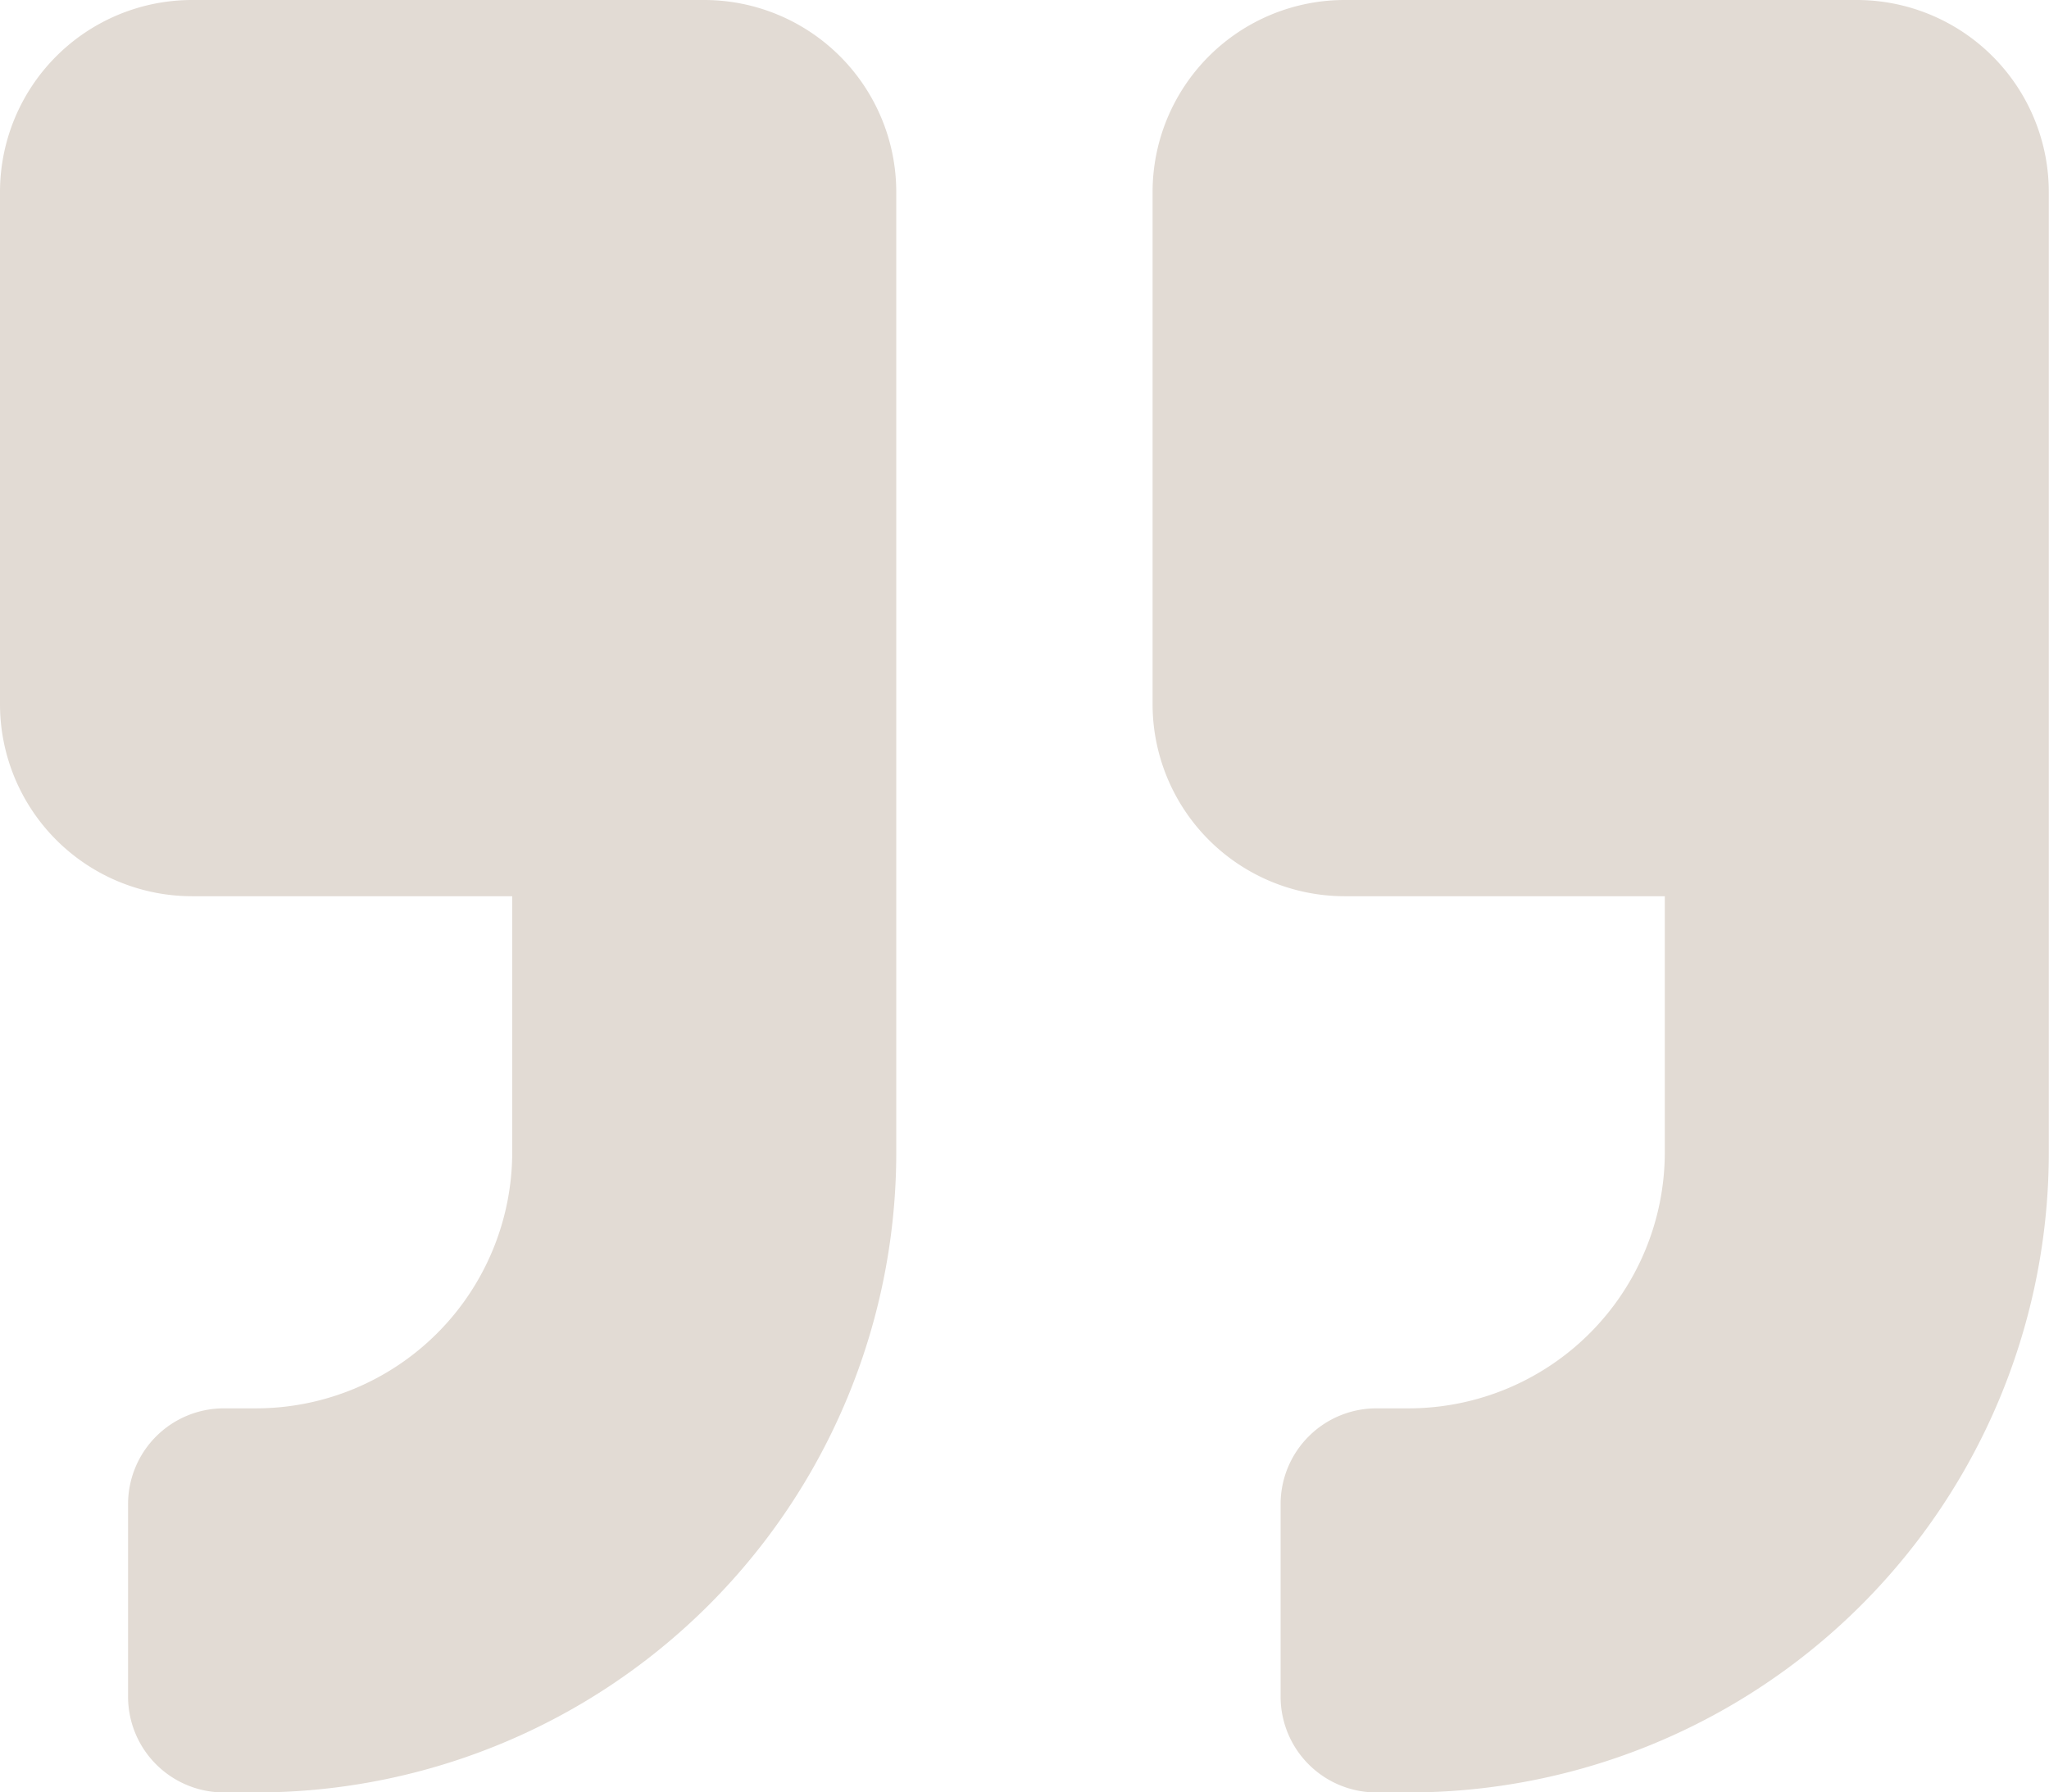<svg xmlns="http://www.w3.org/2000/svg" width="54.095" height="47.333" viewBox="0 0 54.095 47.333"><path id="Icon_awesome-quote-left" data-name="Icon awesome-quote-left" d="M5.071,25.917h8.452v6.762a6.768,6.768,0,0,1-6.762,6.762H5.917a2.53,2.53,0,0,0-2.536,2.536v5.071a2.53,2.53,0,0,0,2.536,2.536h.845a16.9,16.9,0,0,0,16.9-16.9V7.321A5.073,5.073,0,0,0,18.6,2.25H5.071A5.073,5.073,0,0,0,0,7.321V20.845A5.073,5.073,0,0,0,5.071,25.917Zm30.429,0h8.452v6.762a6.768,6.768,0,0,1-6.762,6.762h-.845a2.53,2.53,0,0,0-2.536,2.536v5.071a2.53,2.53,0,0,0,2.536,2.536h.845a16.9,16.9,0,0,0,16.9-16.9V7.321A5.073,5.073,0,0,0,49.024,2.25H35.5a5.073,5.073,0,0,0-5.071,5.071V20.845A5.073,5.073,0,0,0,35.5,25.917Z" transform="translate(0 -2.25)" fill="#e2dbd4"></path></svg>
